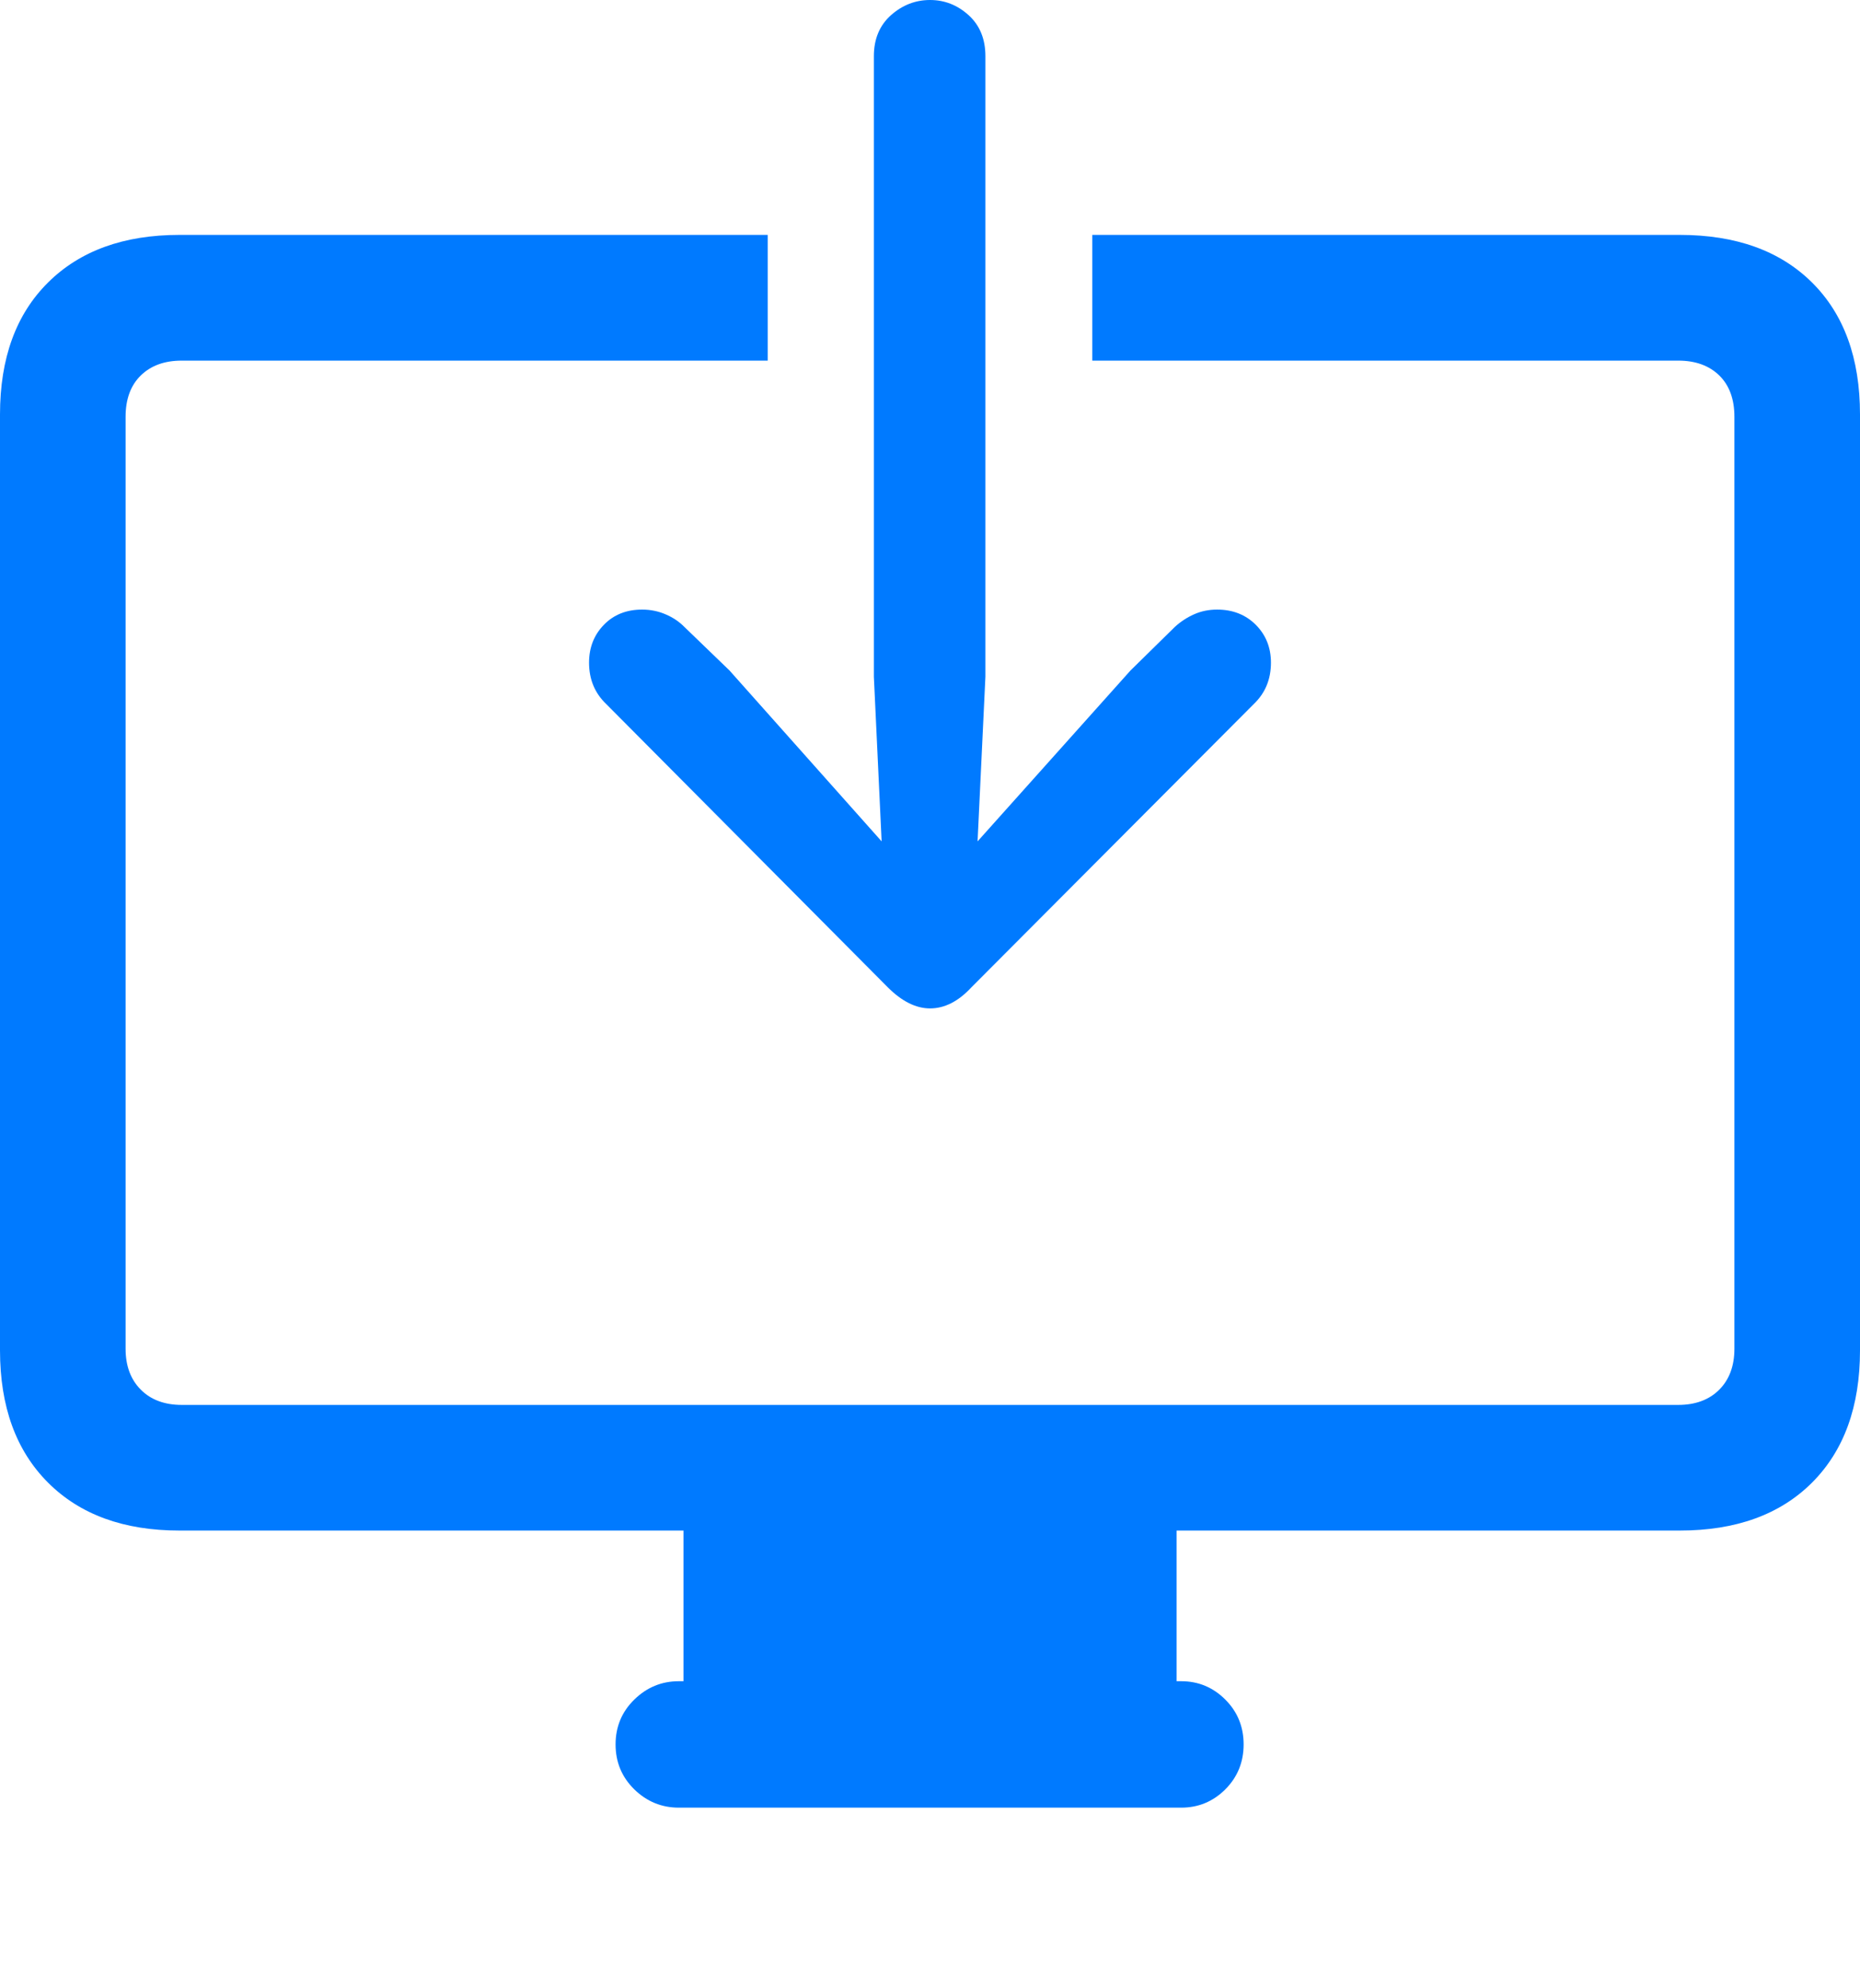 <?xml version="1.0" encoding="UTF-8"?>
<!--Generator: Apple Native CoreSVG 175.5-->
<!DOCTYPE svg
PUBLIC "-//W3C//DTD SVG 1.1//EN"
       "http://www.w3.org/Graphics/SVG/1.1/DTD/svg11.dtd">
<svg version="1.1" xmlns="http://www.w3.org/2000/svg" xmlns:xlink="http://www.w3.org/1999/xlink" width="23.281" height="24.873">
 <g>
  <rect height="24.873" opacity="0" width="23.281" x="0" y="0"/>
  <path d="M2.246 19.15L21.025 19.15Q22.08 19.15 22.681 18.55Q23.281 17.949 23.281 16.895L23.281 5.186Q23.281 4.131 22.681 3.535Q22.08 2.939 21.025 2.939L13.672 2.939L13.672 4.512L21.006 4.512Q21.328 4.512 21.519 4.697Q21.709 4.883 21.709 5.215L21.709 16.875Q21.709 17.197 21.519 17.388Q21.328 17.578 21.006 17.578L2.275 17.578Q1.953 17.578 1.763 17.388Q1.572 17.197 1.572 16.875L1.572 5.215Q1.572 4.883 1.763 4.697Q1.953 4.512 2.275 4.512L9.609 4.512L9.609 2.939L2.246 2.939Q1.201 2.939 0.601 3.535Q0 4.131 0 5.186L0 16.895Q0 17.949 0.601 18.55Q1.201 19.15 2.246 19.15ZM8.555 21.475L14.727 21.475L14.727 19.023L8.555 19.023ZM8.496 22.617L14.785 22.617Q15.107 22.617 15.337 22.388Q15.566 22.158 15.566 21.826Q15.566 21.494 15.337 21.265Q15.107 21.035 14.785 21.035L8.496 21.035Q8.174 21.035 7.939 21.265Q7.705 21.494 7.705 21.826Q7.705 22.158 7.939 22.388Q8.174 22.617 8.496 22.617Z" fill="#007aff"/>
  <path d="M10.938 0.703L10.938 8.467L11.035 10.527L9.131 8.389L8.564 7.842Q8.467 7.744 8.33 7.686Q8.193 7.627 8.037 7.627Q7.744 7.627 7.559 7.817Q7.373 8.008 7.373 8.291Q7.373 8.604 7.588 8.809L11.113 12.354Q11.377 12.617 11.641 12.617Q11.914 12.617 12.158 12.354L15.693 8.809Q15.908 8.604 15.908 8.291Q15.908 8.008 15.718 7.817Q15.527 7.627 15.234 7.627Q15.078 7.627 14.946 7.686Q14.815 7.744 14.707 7.842L14.15 8.389L12.236 10.527L12.334 8.467L12.334 0.703Q12.334 0.381 12.124 0.19Q11.914 0 11.641 0Q11.367 0 11.152 0.19Q10.938 0.381 10.938 0.703Z" fill="#007aff"/>
 </g>
</svg>
